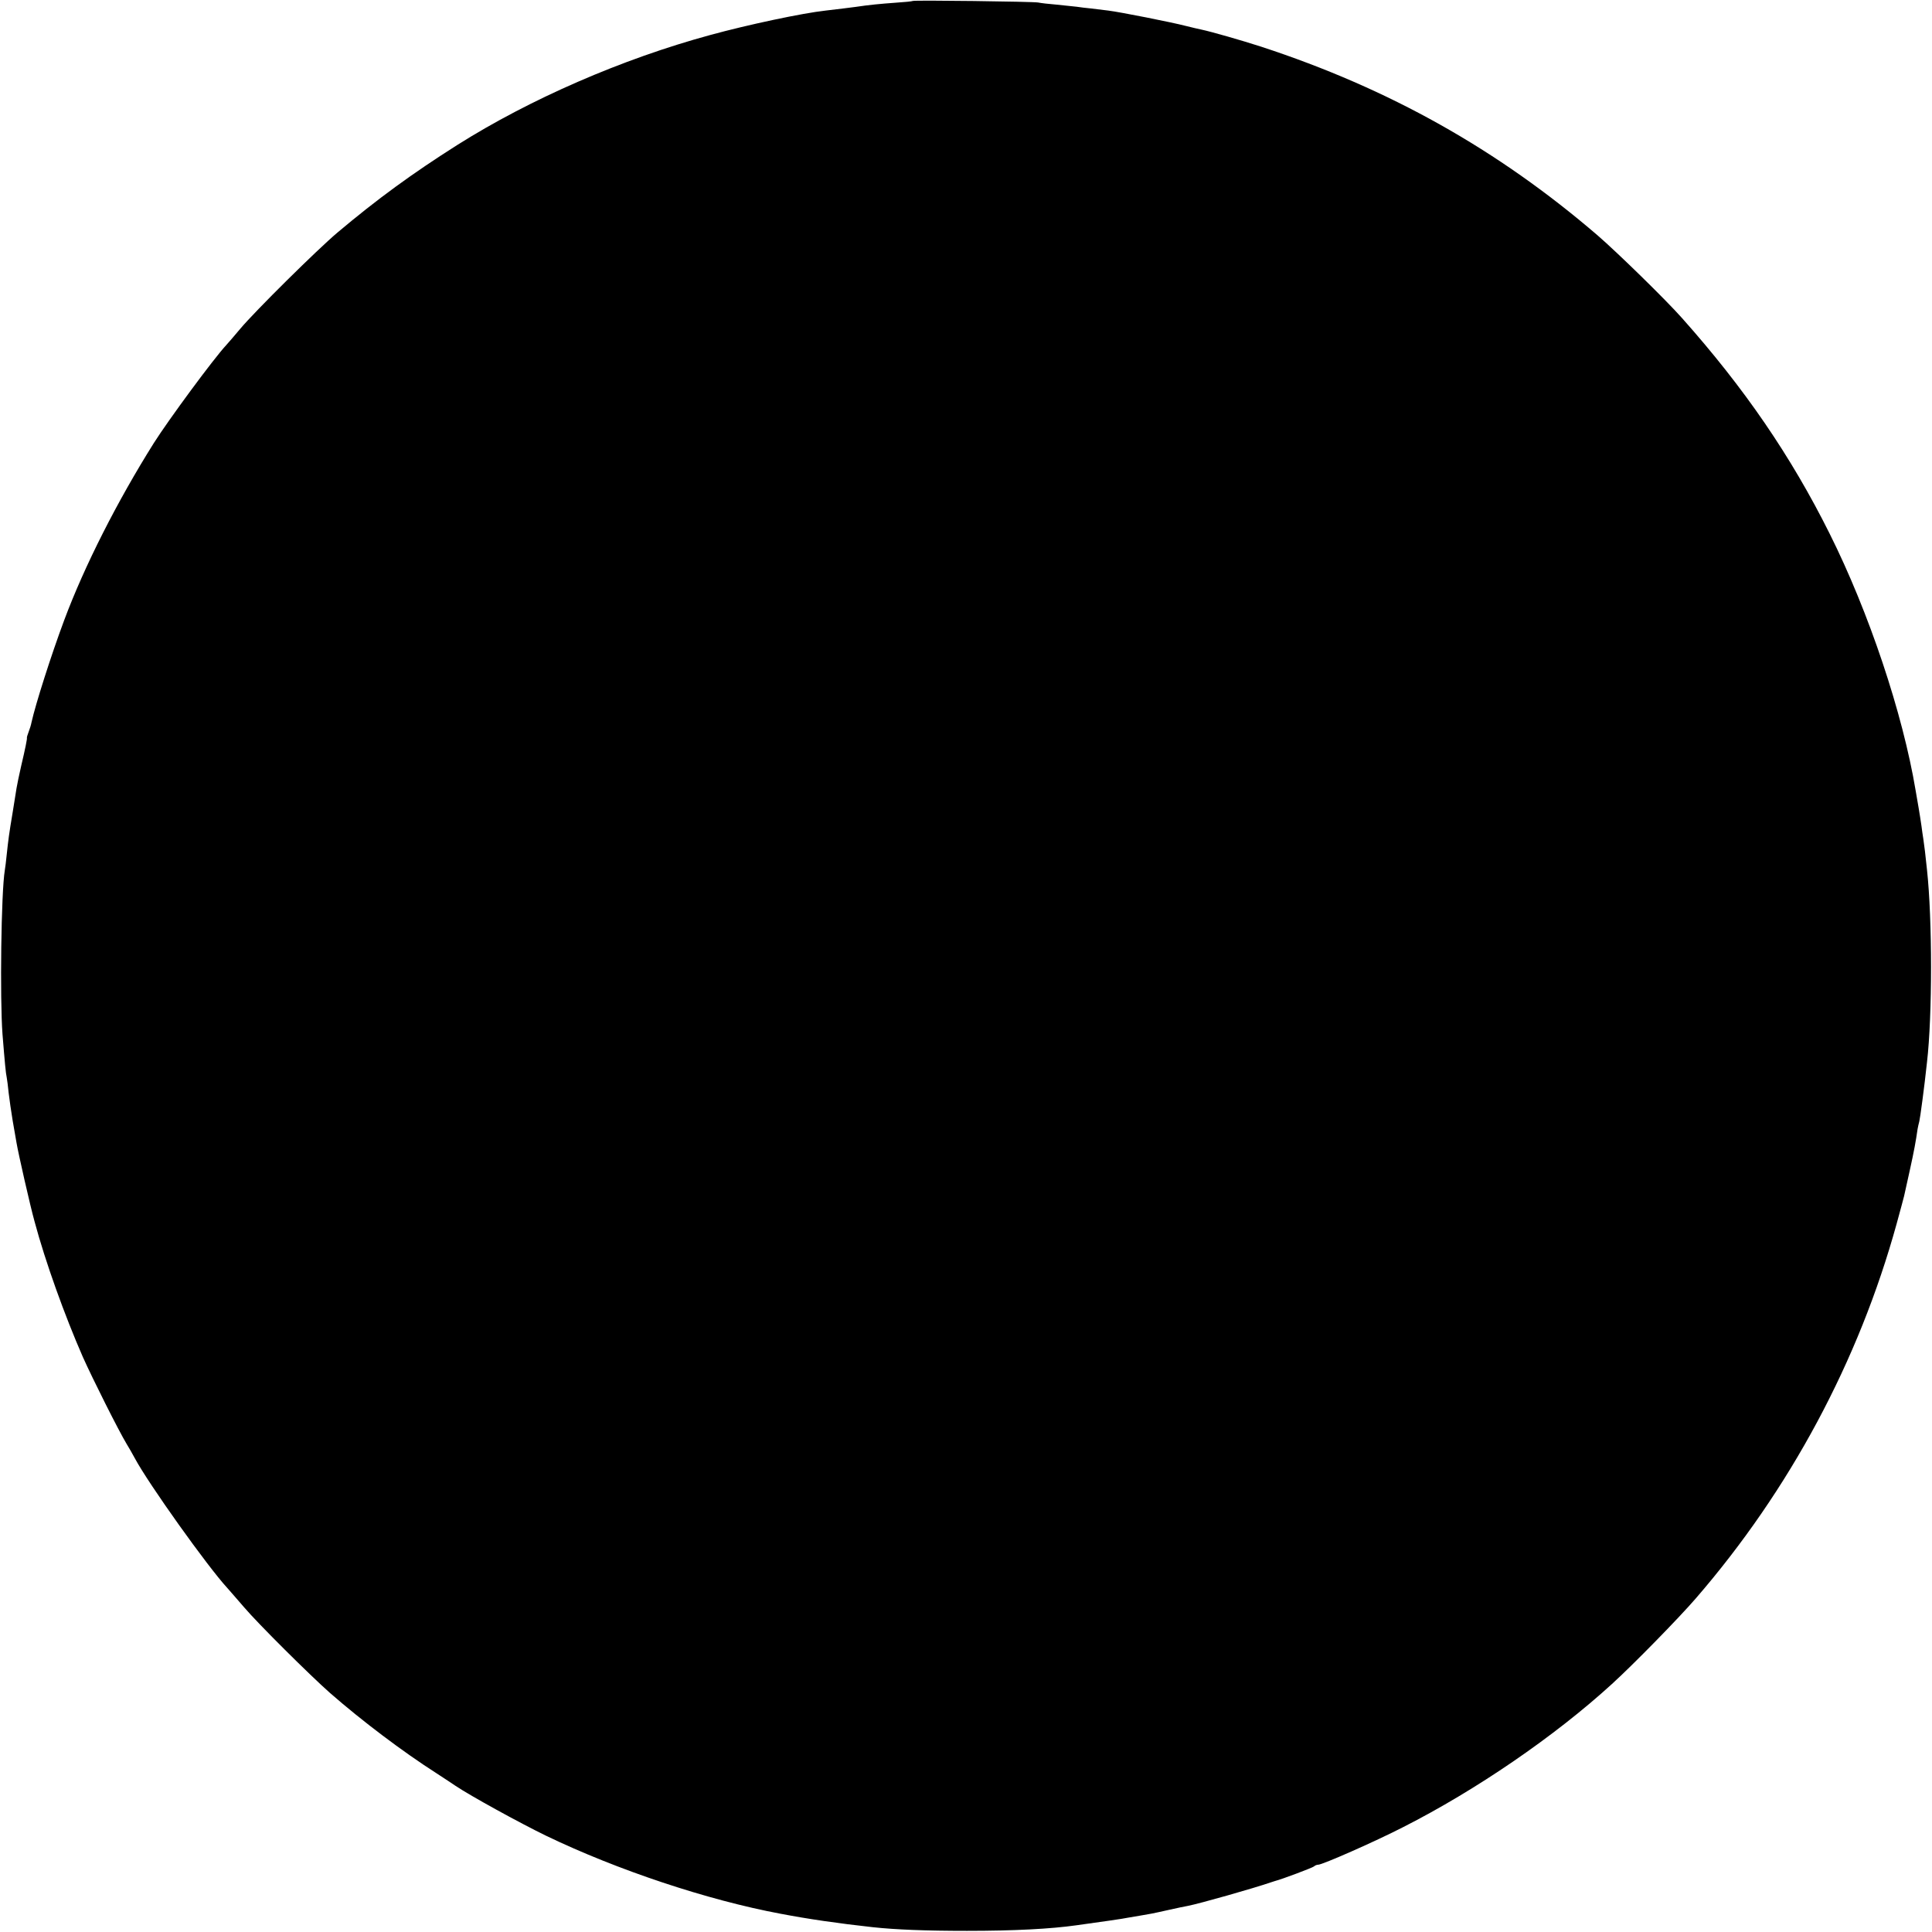 <?xml version="1.0" standalone="no"?>
<!DOCTYPE svg PUBLIC "-//W3C//DTD SVG 20010904//EN"
 "http://www.w3.org/TR/2001/REC-SVG-20010904/DTD/svg10.dtd">
<svg version="1.0" xmlns="http://www.w3.org/2000/svg"
 width="1005pt" height="1005pt" viewBox="0 0 1005 1005"
 preserveAspectRatio="xMidYMid meet">
<g transform="translate(0,1005) scale(0.1,-0.1)"
fill="#000000" stroke="none">
<path d="M4748 10045 c-2 -2 -41 -6 -88 -9 -82 -6 -136 -11 -210 -22 -38 -5
-78 -10 -155 -19 -120 -13 -407 -74 -600 -127 -460 -125 -939 -334 -1316 -572
-235 -149 -416 -281 -624 -456 -104 -88 -426 -406 -505 -500 -30 -36 -63 -74
-73 -85 -66 -71 -299 -387 -377 -510 -189 -301 -360 -637 -466 -921 -69 -185
-149 -437 -170 -531 -2 -12 -9 -35 -15 -50 -6 -16 -10 -29 -9 -31 2 -3 -8 -54
-30 -147 -10 -44 -21 -96 -24 -115 -3 -19 -12 -75 -20 -125 -19 -113 -23 -145
-31 -220 -3 -33 -8 -70 -10 -82 -19 -114 -26 -665 -12 -853 12 -149 17 -203
22 -225 2 -11 7 -47 10 -80 4 -33 13 -98 21 -145 8 -47 17 -98 20 -115 9 -54
71 -328 94 -410 56 -209 156 -487 251 -704 51 -114 186 -383 227 -451 12 -19
31 -53 43 -75 71 -133 381 -567 481 -675 12 -14 52 -59 87 -100 73 -86 344
-355 447 -446 167 -146 379 -306 554 -418 41 -27 86 -56 100 -66 76 -51 330
-191 472 -260 370 -178 838 -334 1218 -405 147 -28 298 -50 480 -70 121 -13
276 -19 490 -19 247 0 436 10 570 29 131 18 249 35 265 39 11 2 40 7 65 11 52
9 52 8 150 30 41 9 86 19 100 21 61 12 340 91 430 122 8 3 20 6 25 8 32 8 192
68 200 75 5 5 15 9 22 9 22 0 293 119 443 196 378 192 786 471 1085 744 111
101 347 342 436 445 489 565 848 1235 1045 1949 20 72 37 137 39 145 2 9 15
68 29 131 23 104 32 154 41 217 2 11 6 29 9 40 4 15 26 176 40 308 28 242 28
741 0 1000 -8 78 -14 127 -19 160 -3 17 -7 48 -10 70 -3 22 -10 65 -15 95 -5
30 -12 69 -15 87 -67 402 -243 928 -448 1338 -200 401 -442 755 -767 1120 -85
96 -336 341 -440 431 -519 446 -1083 763 -1749 981 -102 33 -259 78 -311 89
-14 3 -50 11 -81 19 -73 19 -340 72 -404 80 -27 3 -68 8 -90 11 -22 2 -56 6
-75 9 -19 2 -66 7 -105 11 -38 3 -81 8 -95 11 -27 5 -647 13 -652 8z"/>
</g>
</svg>
